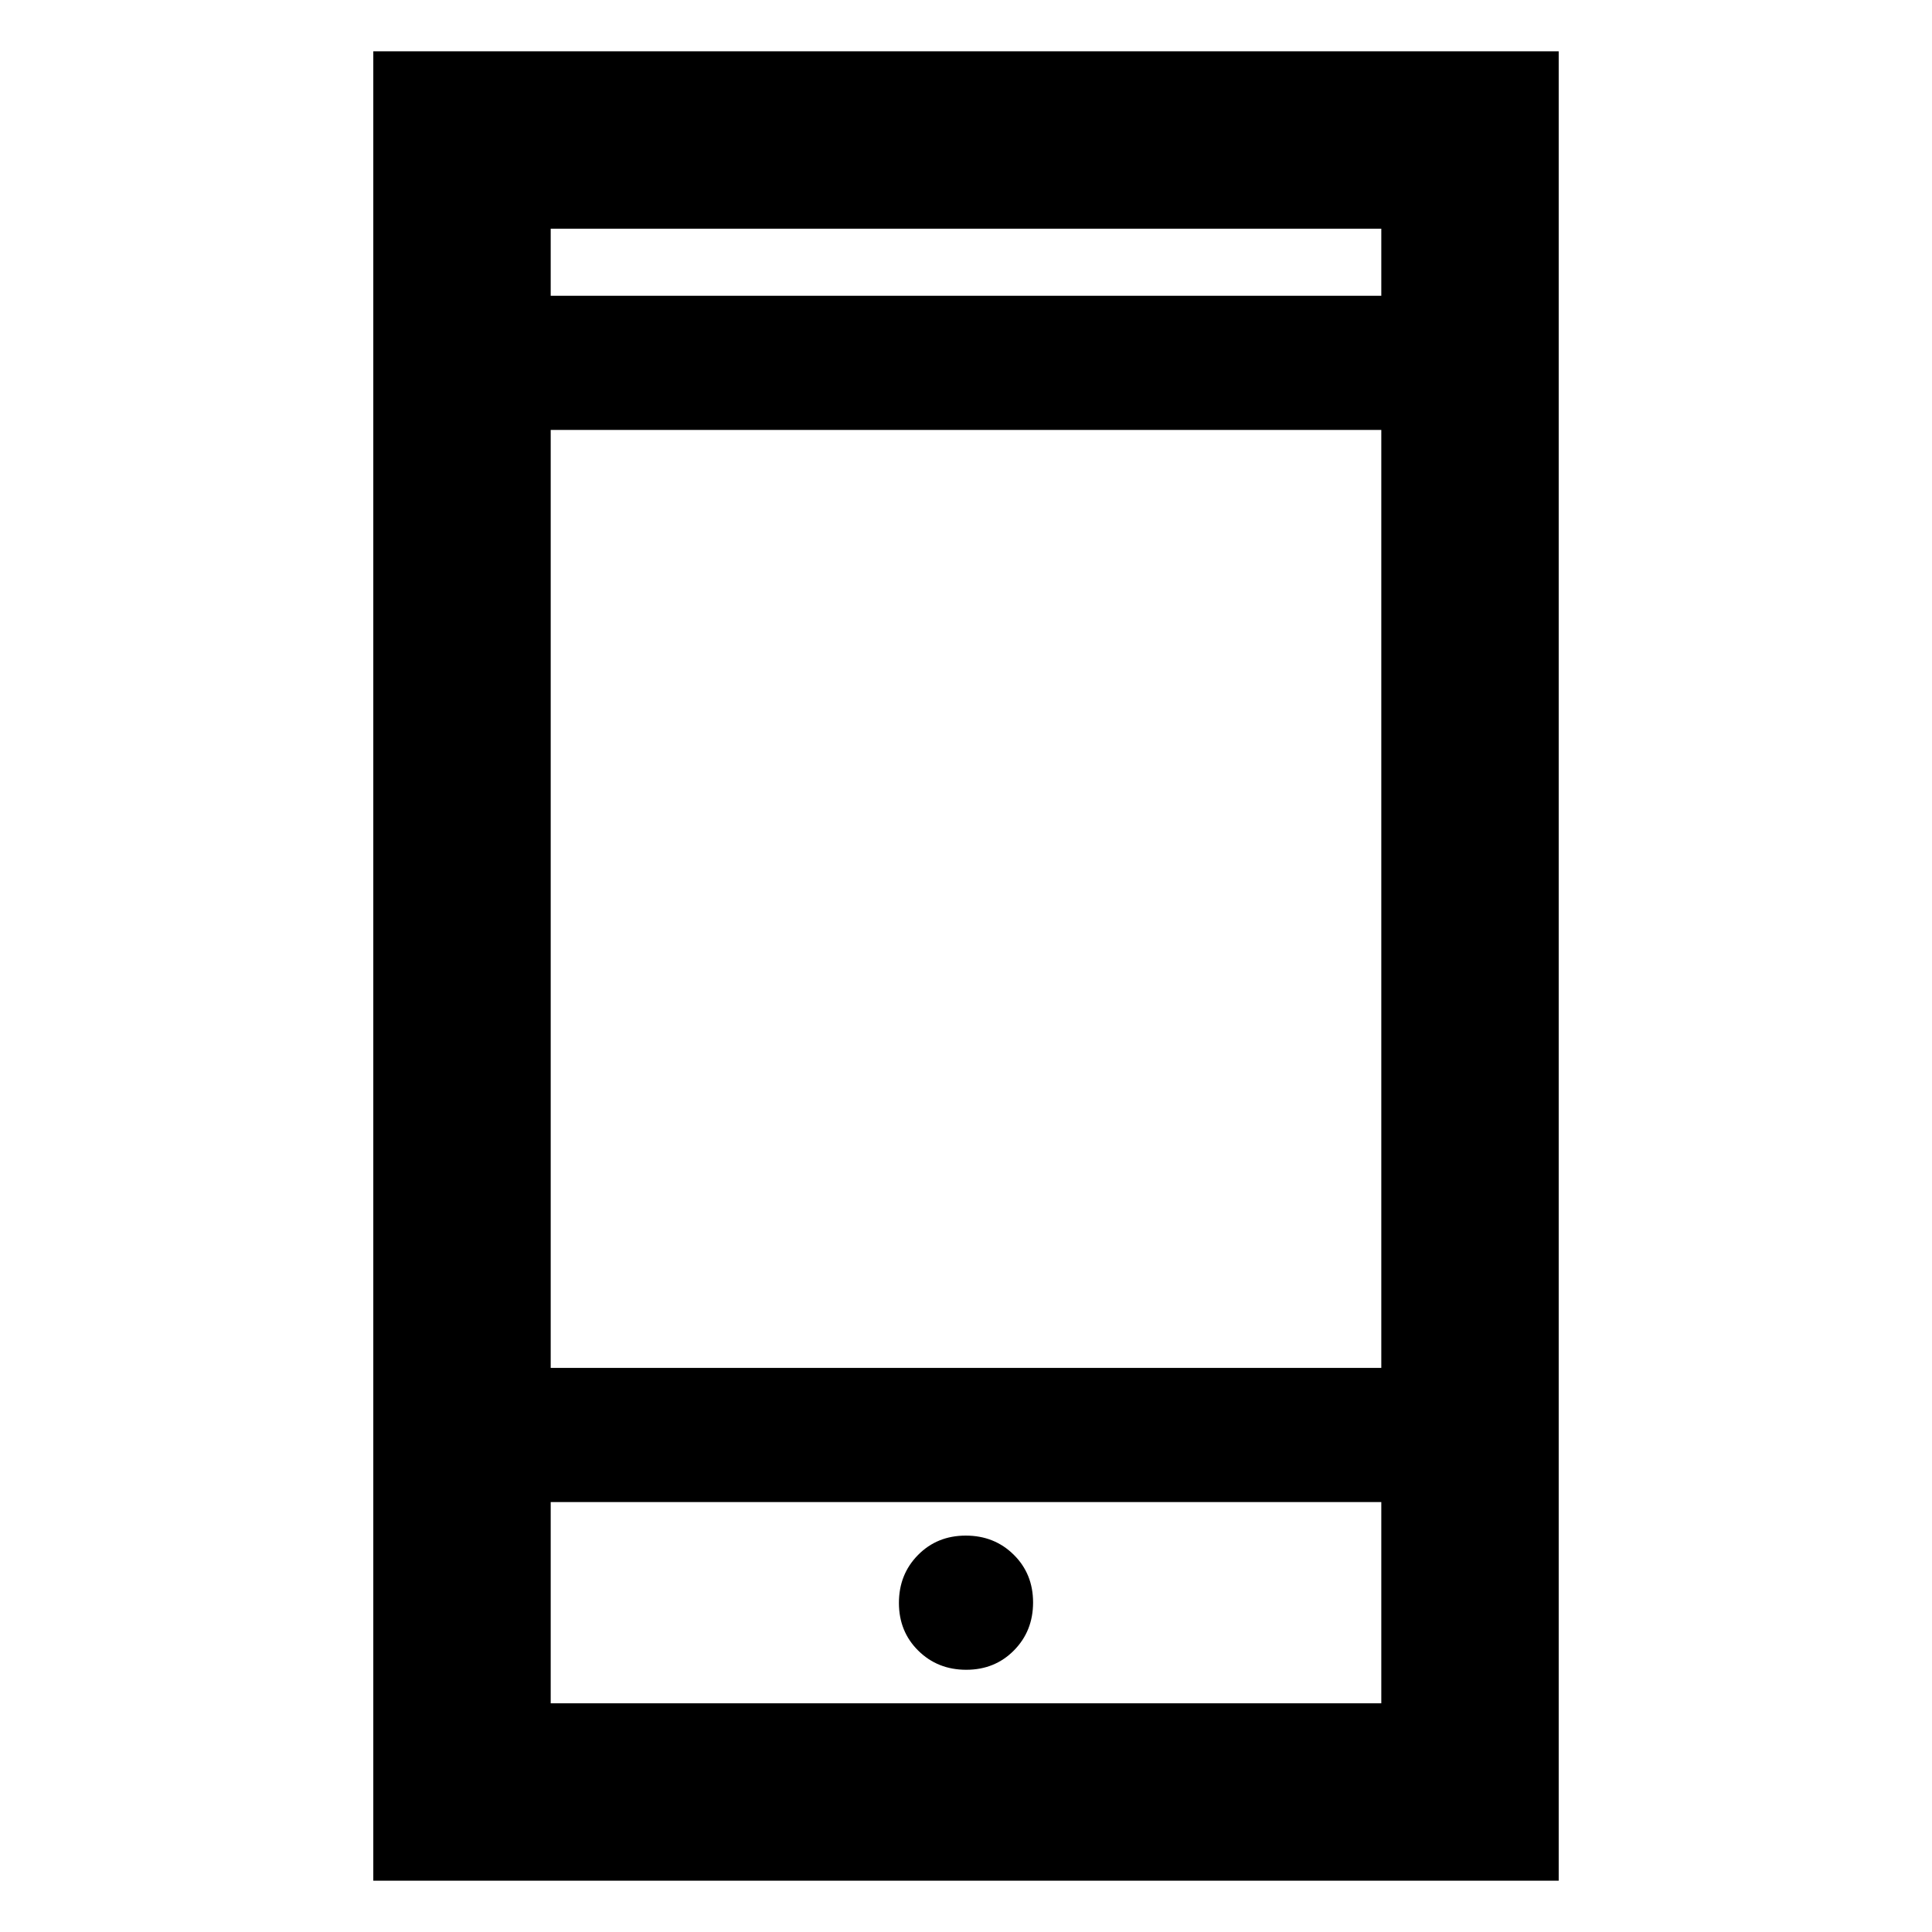 <svg xmlns="http://www.w3.org/2000/svg" height="40" viewBox="0 -960 960 960" width="40"><path d="M185.49-25.49v-909.02h589.02v909.02H185.49Zm88.15-188.15v100h412.72v-100H273.64Zm206.48 83.34q14.21 0 23.71-9.62t9.5-23.83q0-14.22-9.61-23.72-9.62-9.5-23.84-9.5-14.21 0-23.71 9.62-9.5 9.61-9.5 23.83 0 14.22 9.61 23.72 9.62 9.5 23.84 9.5Zm-206.48-150h412.72v-466.06H273.64v466.06Zm0-532.73h412.72v-33.33H273.64v33.33Zm0 599.39v100-100Zm0-599.39v-33.33 33.33Z"/></svg>